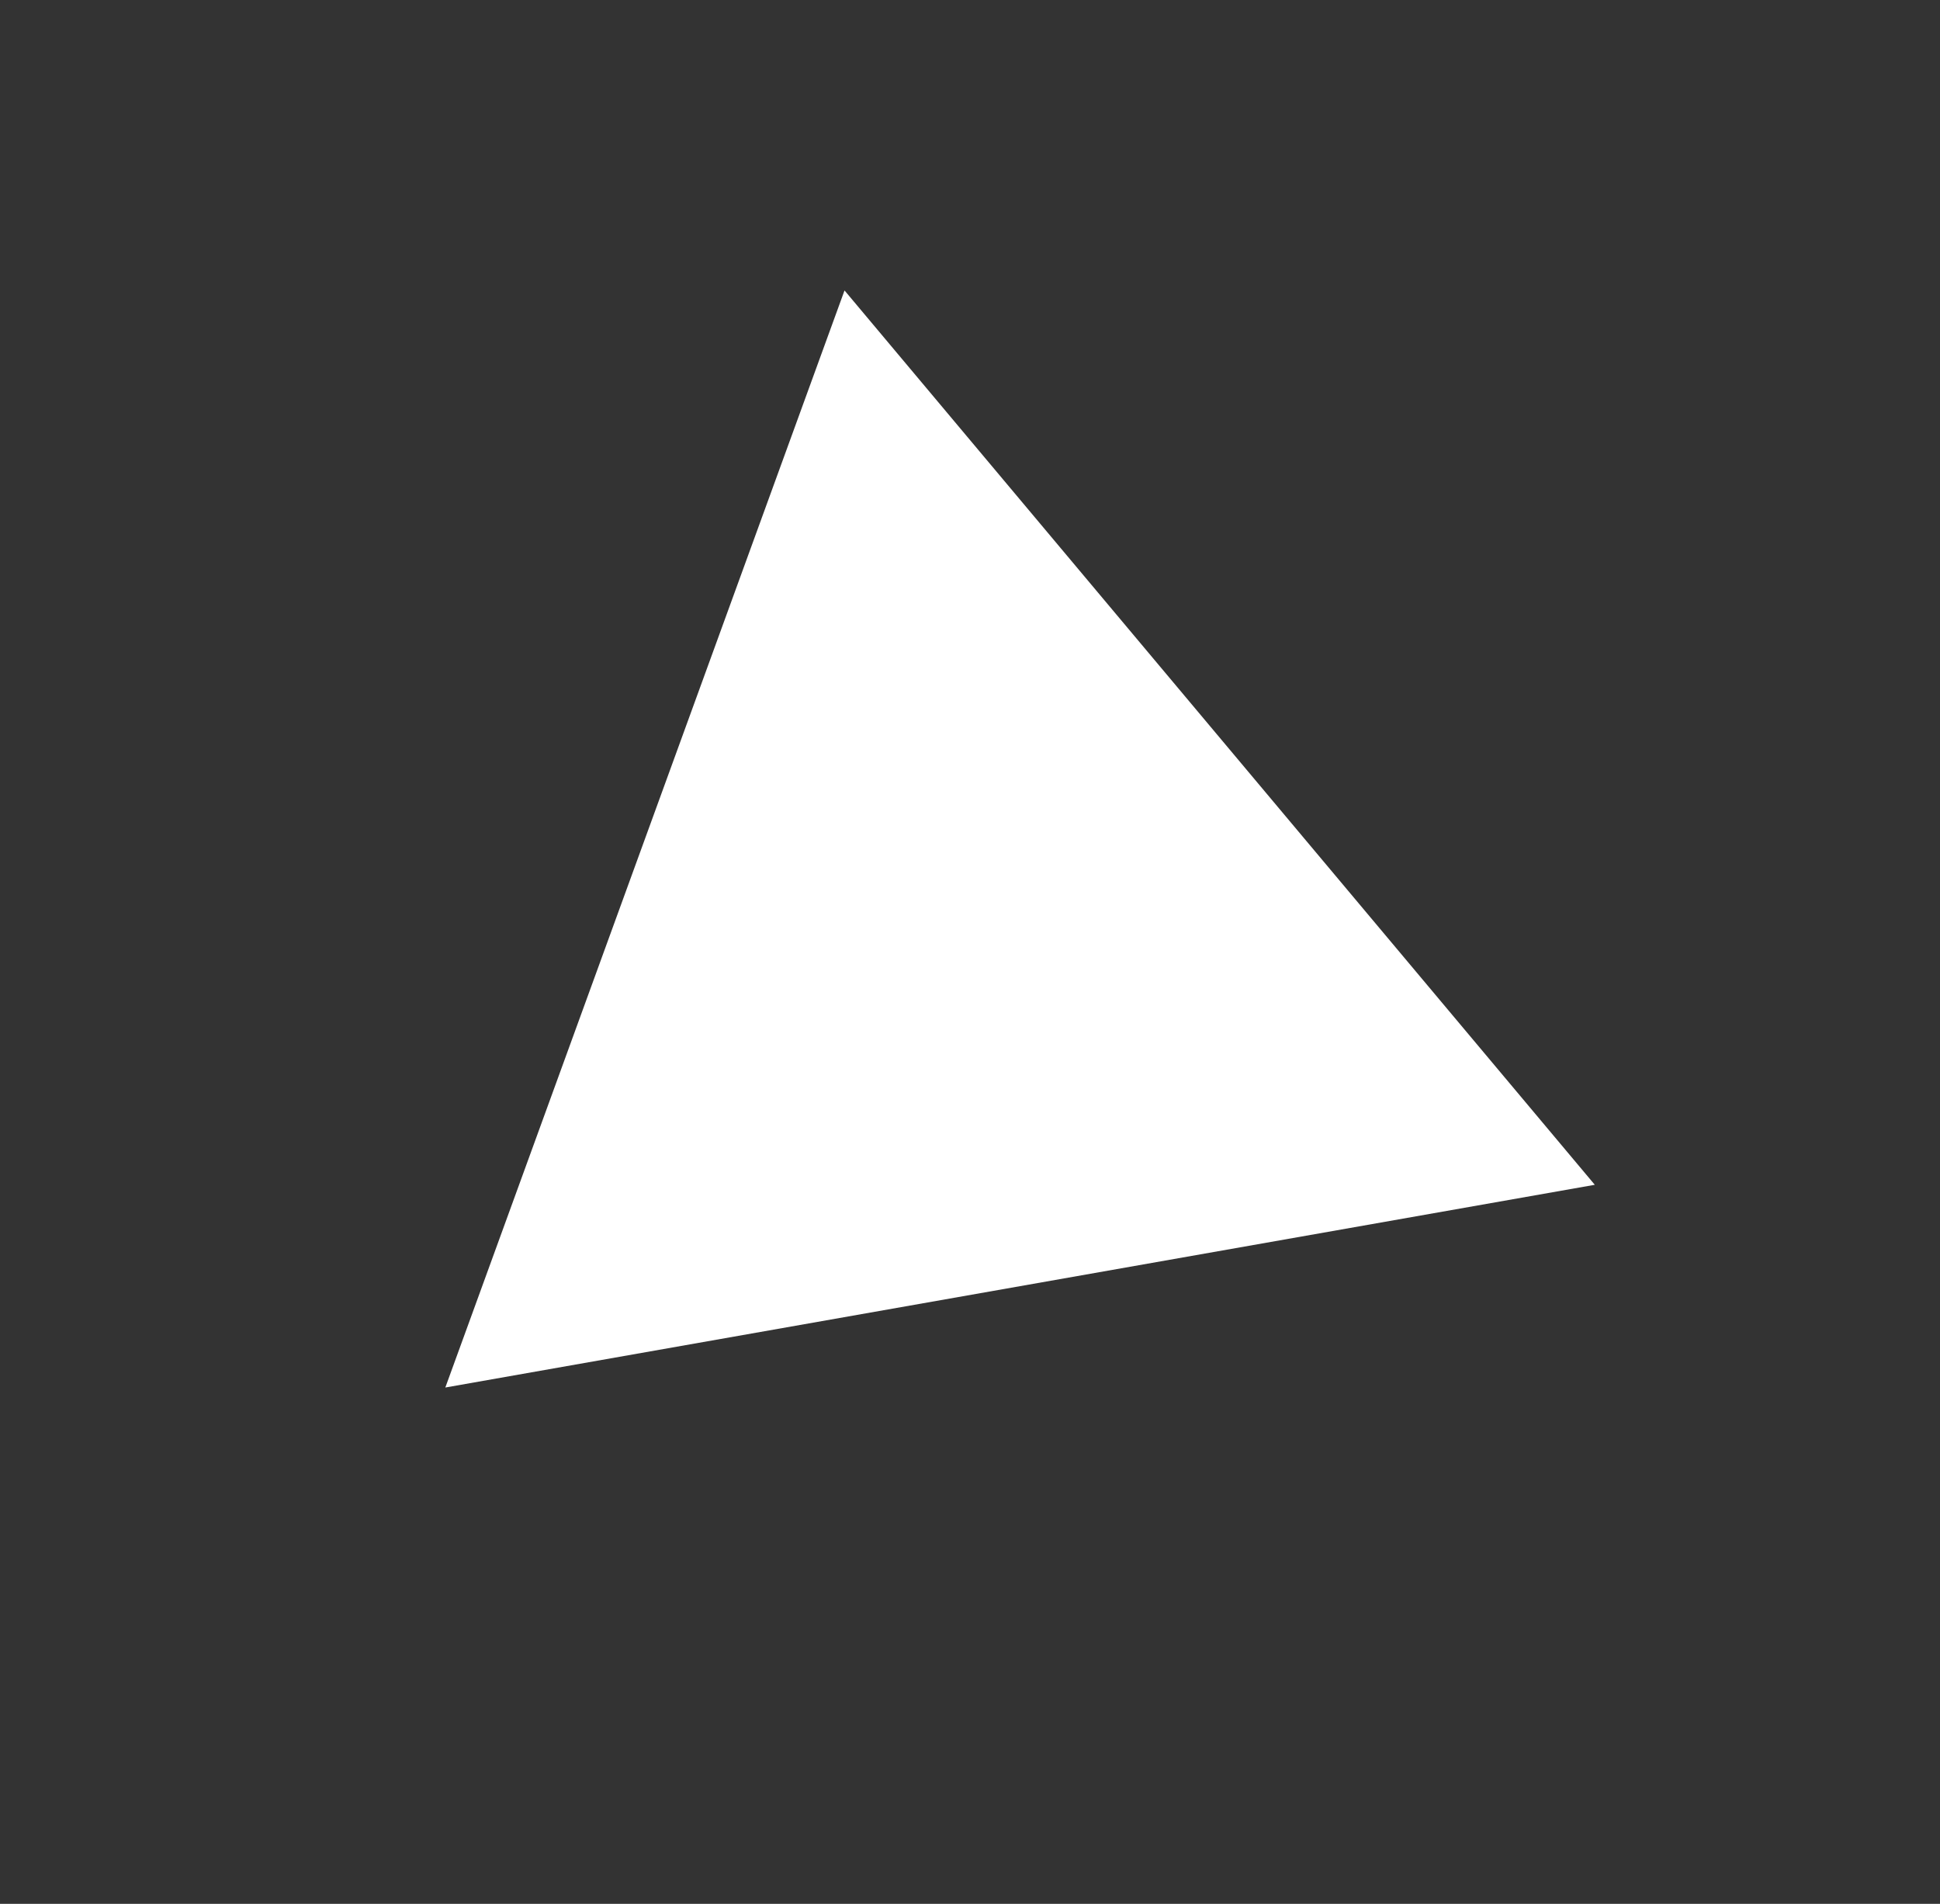 <svg width="53" height="52" viewBox="0 0 53 52" fill="none" xmlns="http://www.w3.org/2000/svg">
<rect x="0" y="0" width="53" height="52" fill="#333333" stroke="none"/>
<path d="M12.166 37.897L23.072 7.933L43.569 32.36L12.166 37.897Z" fill="white"/>
</svg>
